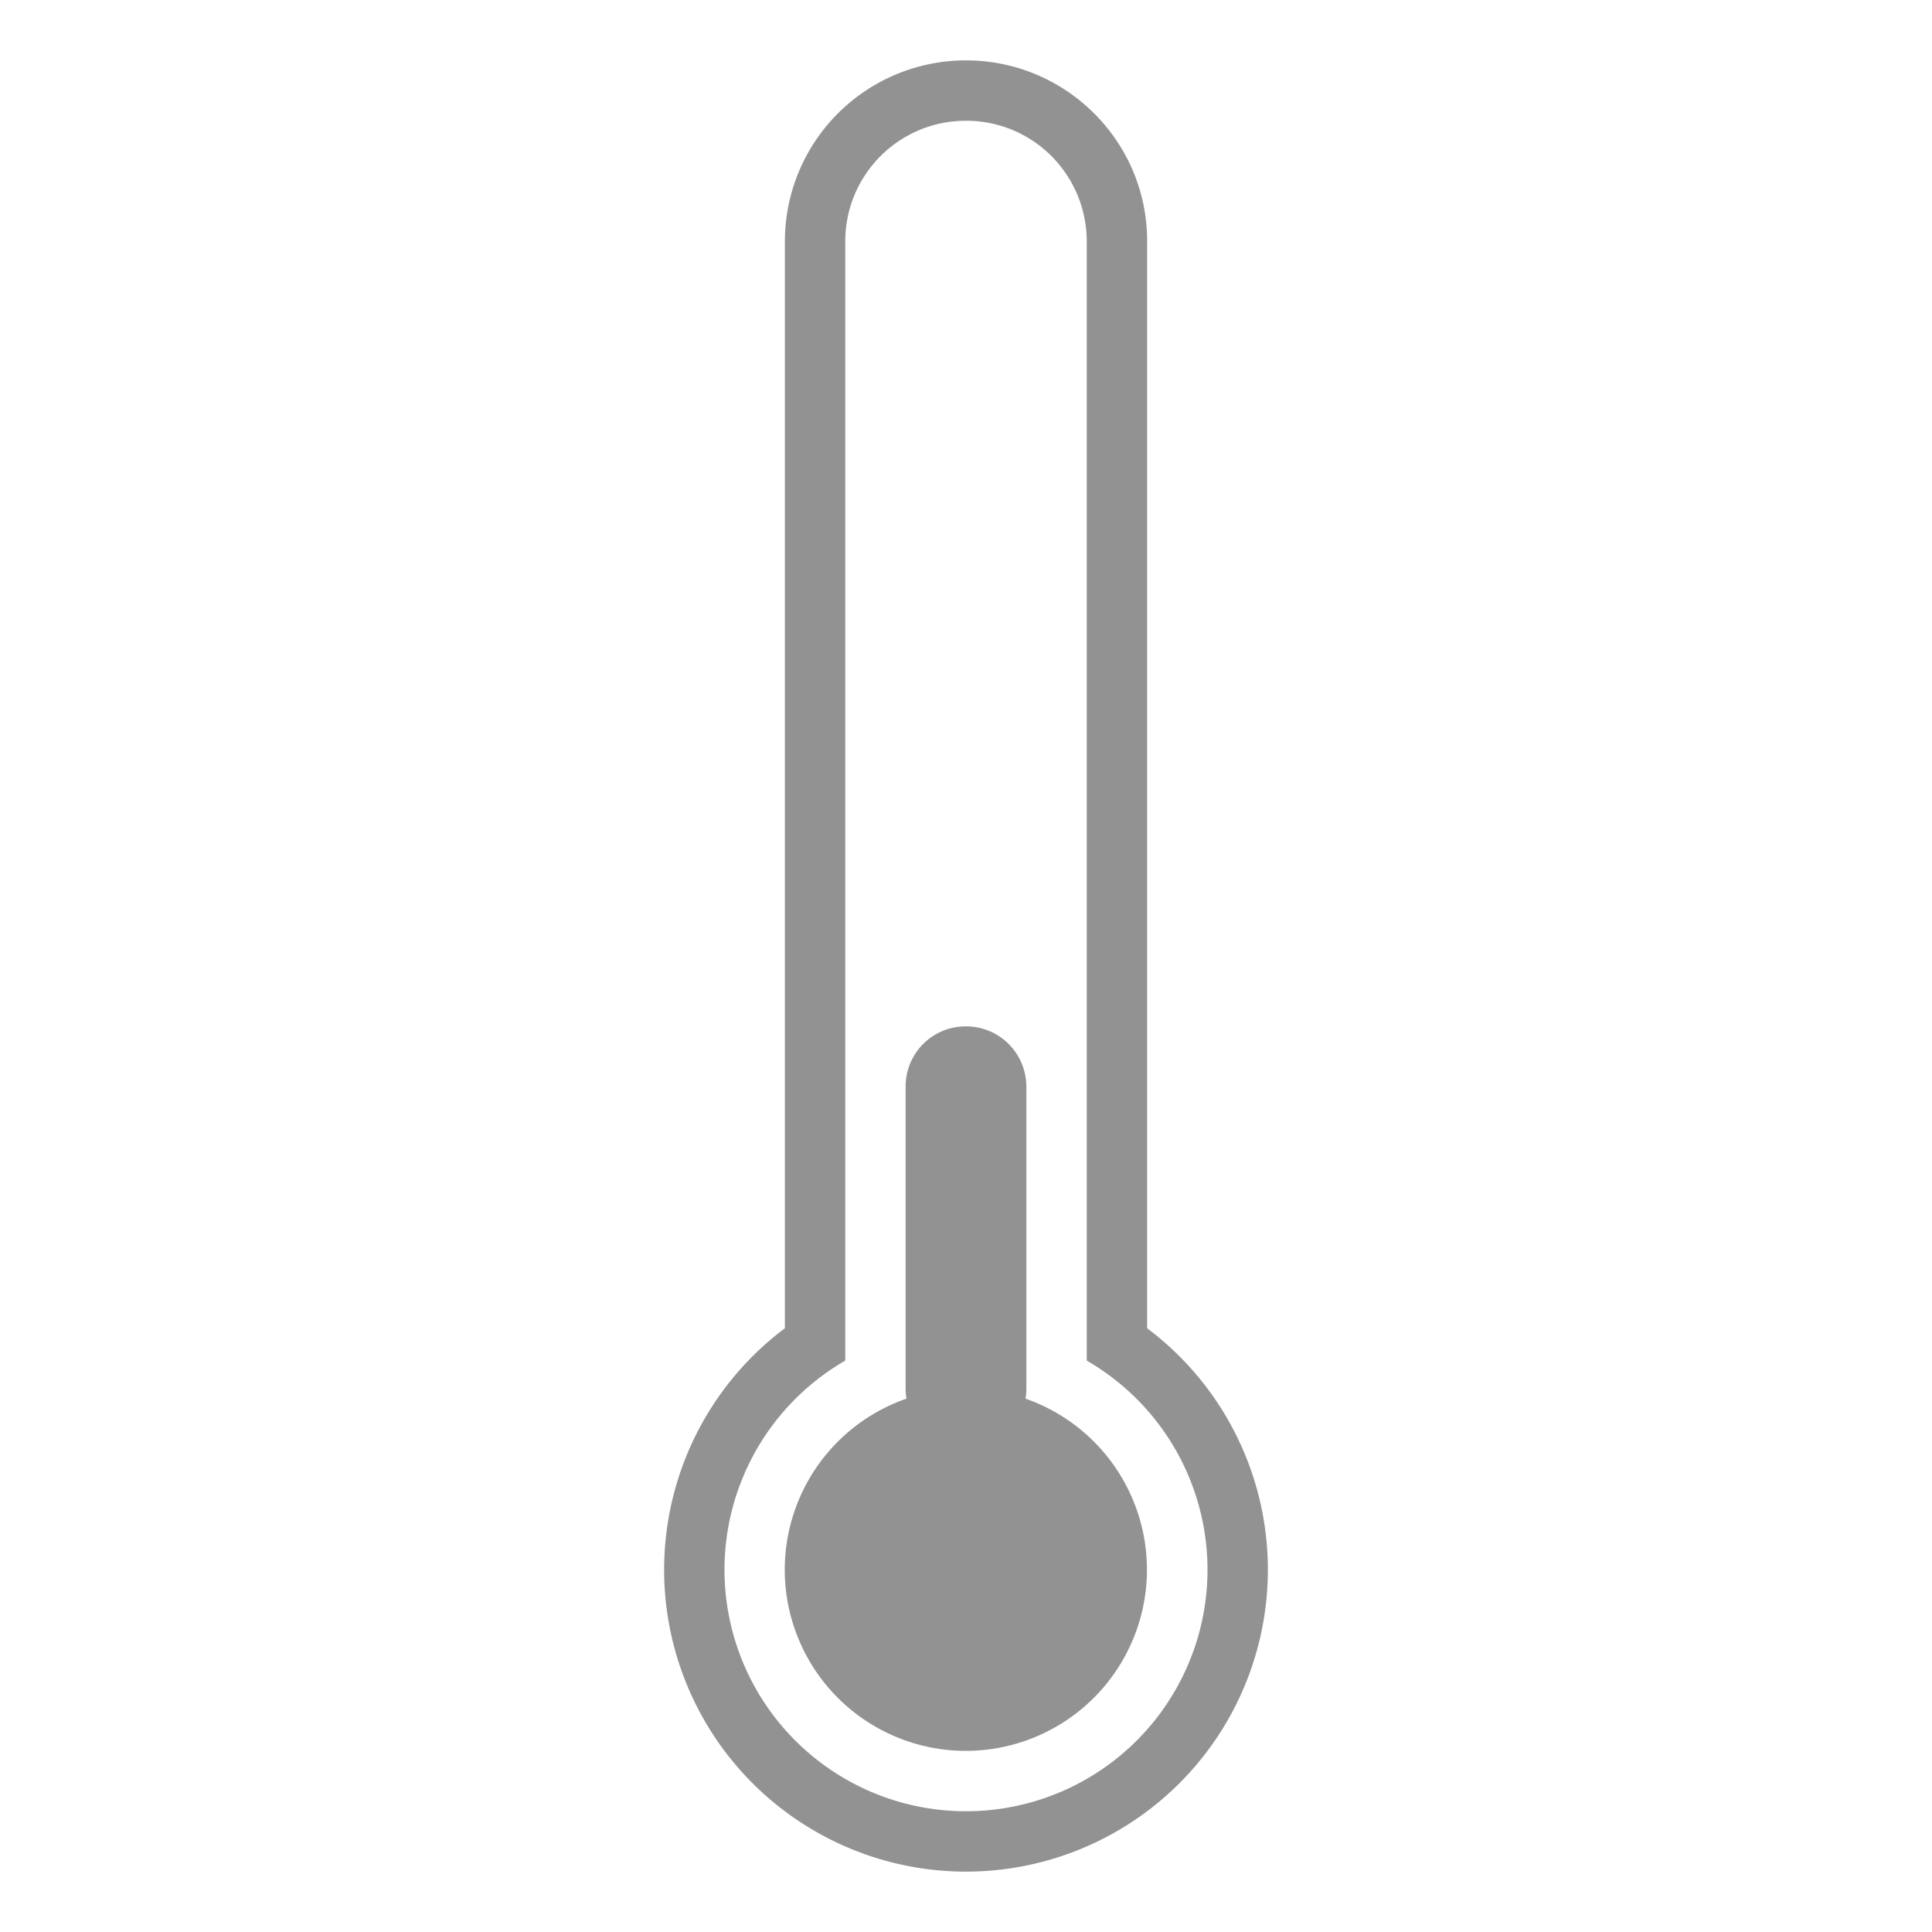 <svg width="32" height="32" viewBox="0 0 32 32" xmlns="http://www.w3.org/2000/svg"><path d="M16.986 23.166A3.001 3.001 0 0116 29a3 3 0 01-.986-5.834 1.02 1.02 0 01-.014-.169v-4.994A.994.994 0 0116 17c.556 0 1 .449 1 1.003v4.994c0 .058-.005.114-.014.169zm1.014-.63a4 4 0 11-4 0V4.003C14 2.89 14.895 2 16 2c1.112 0 2 .897 2 2.004v18.531zM19 22a5 5 0 11-6 0V3.99A2.999 2.999 0 0116 1c1.653 0 3 1.339 3 2.99V22z" fill="#929292" fill-rule="evenodd"/></svg>